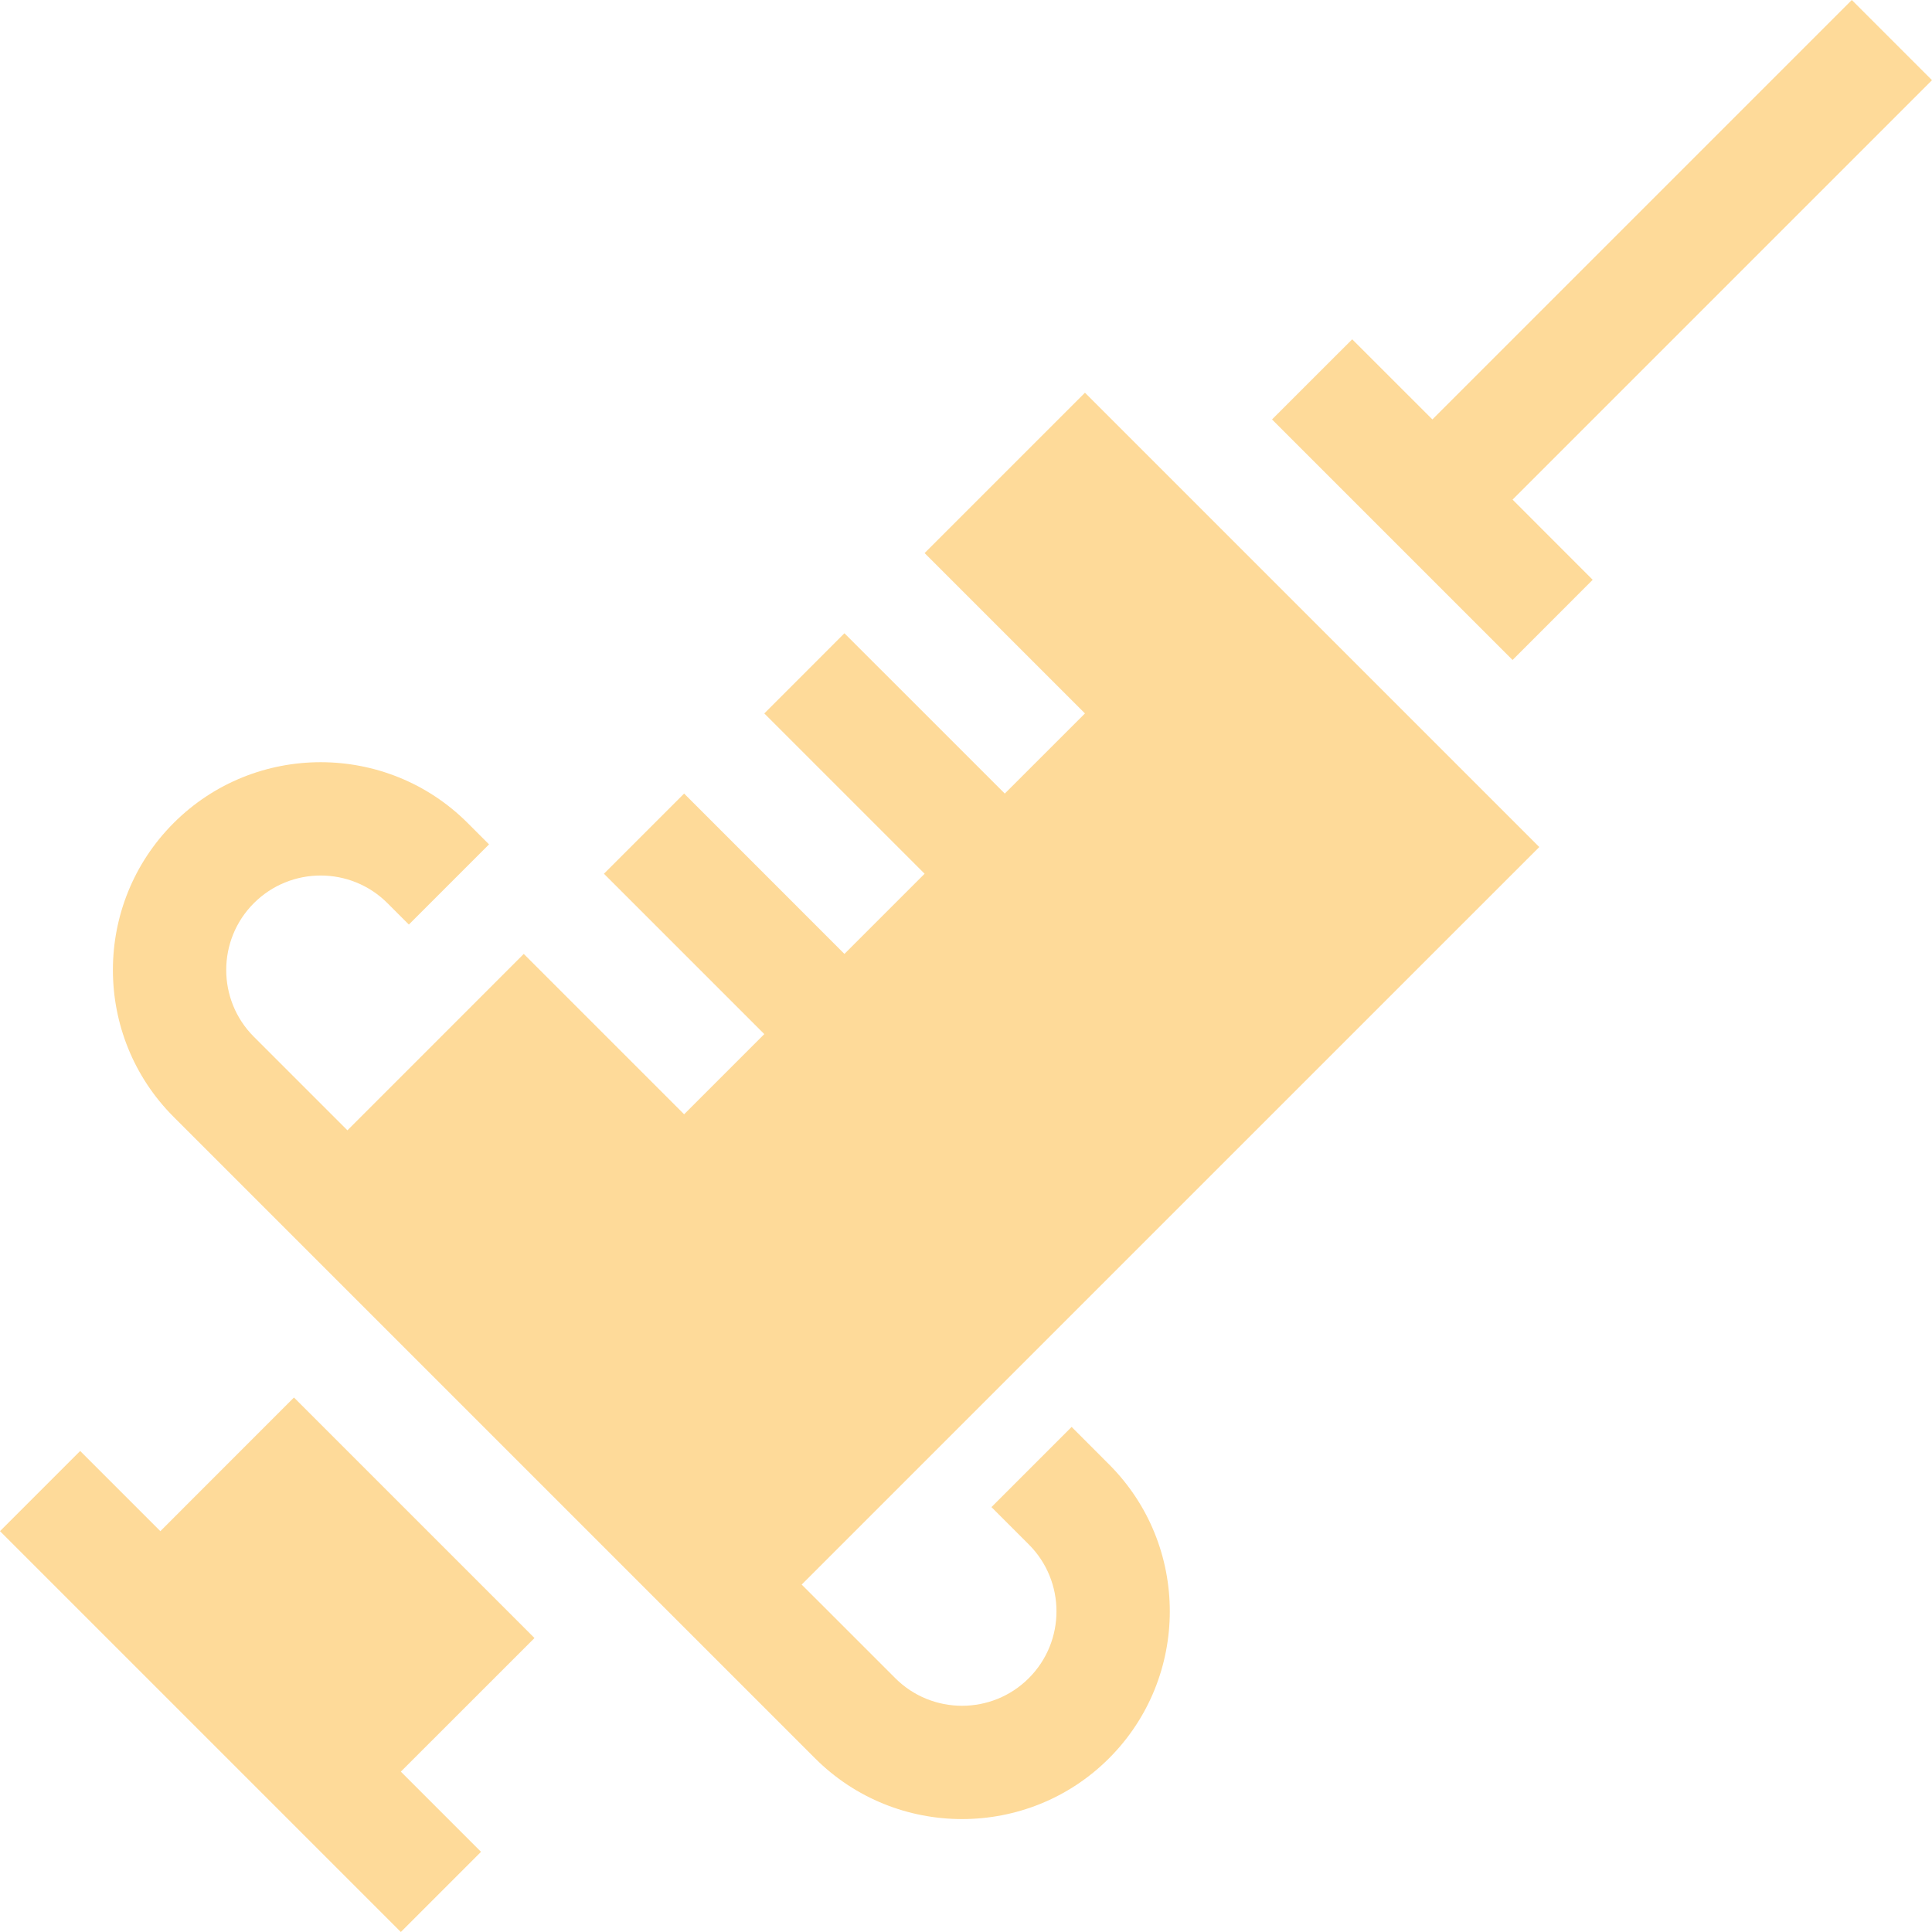 <svg width="40" height="40" viewBox="0 0 40 40" fill="none" xmlns="http://www.w3.org/2000/svg">
<path d="M40 1.66L38.34 0L29.656 8.684L27.996 7.025L26.336 8.684L31.316 13.664L32.975 12.004L31.316 10.344L40 1.66Z" fill="#FEDA99"/>
<path d="M22.463 8.131L19.143 11.451L22.463 14.771L20.803 16.43L17.483 13.111L15.824 14.771L19.143 18.09L17.483 19.75L14.164 16.43L12.504 18.09L15.824 21.41L14.164 23.07L10.844 19.75L7.193 23.402L5.256 21.465C4.493 20.703 4.493 19.461 5.256 18.699C6.019 17.936 7.26 17.936 8.022 18.699L8.465 19.142L10.125 17.482L9.682 17.039C8.004 15.361 5.274 15.361 3.596 17.039C1.918 18.717 1.918 21.447 3.596 23.125L16.875 36.404C17.714 37.243 18.816 37.662 19.918 37.662C21.02 37.662 22.122 37.243 22.961 36.404C24.639 34.726 24.639 31.995 22.961 30.318L22.187 29.543L20.527 31.203L21.301 31.977C22.064 32.74 22.064 33.981 21.301 34.744C20.539 35.507 19.297 35.507 18.535 34.744L16.598 32.807L31.869 17.537L22.463 8.131Z" fill="#FEDA99"/>
<path d="M6.086 28.934L3.32 31.701L1.66 30.041L0 31.701L8.299 40L9.959 38.34L8.299 36.68L11.066 33.914L6.086 28.934Z" fill="#FEDA99"/>
</svg>
